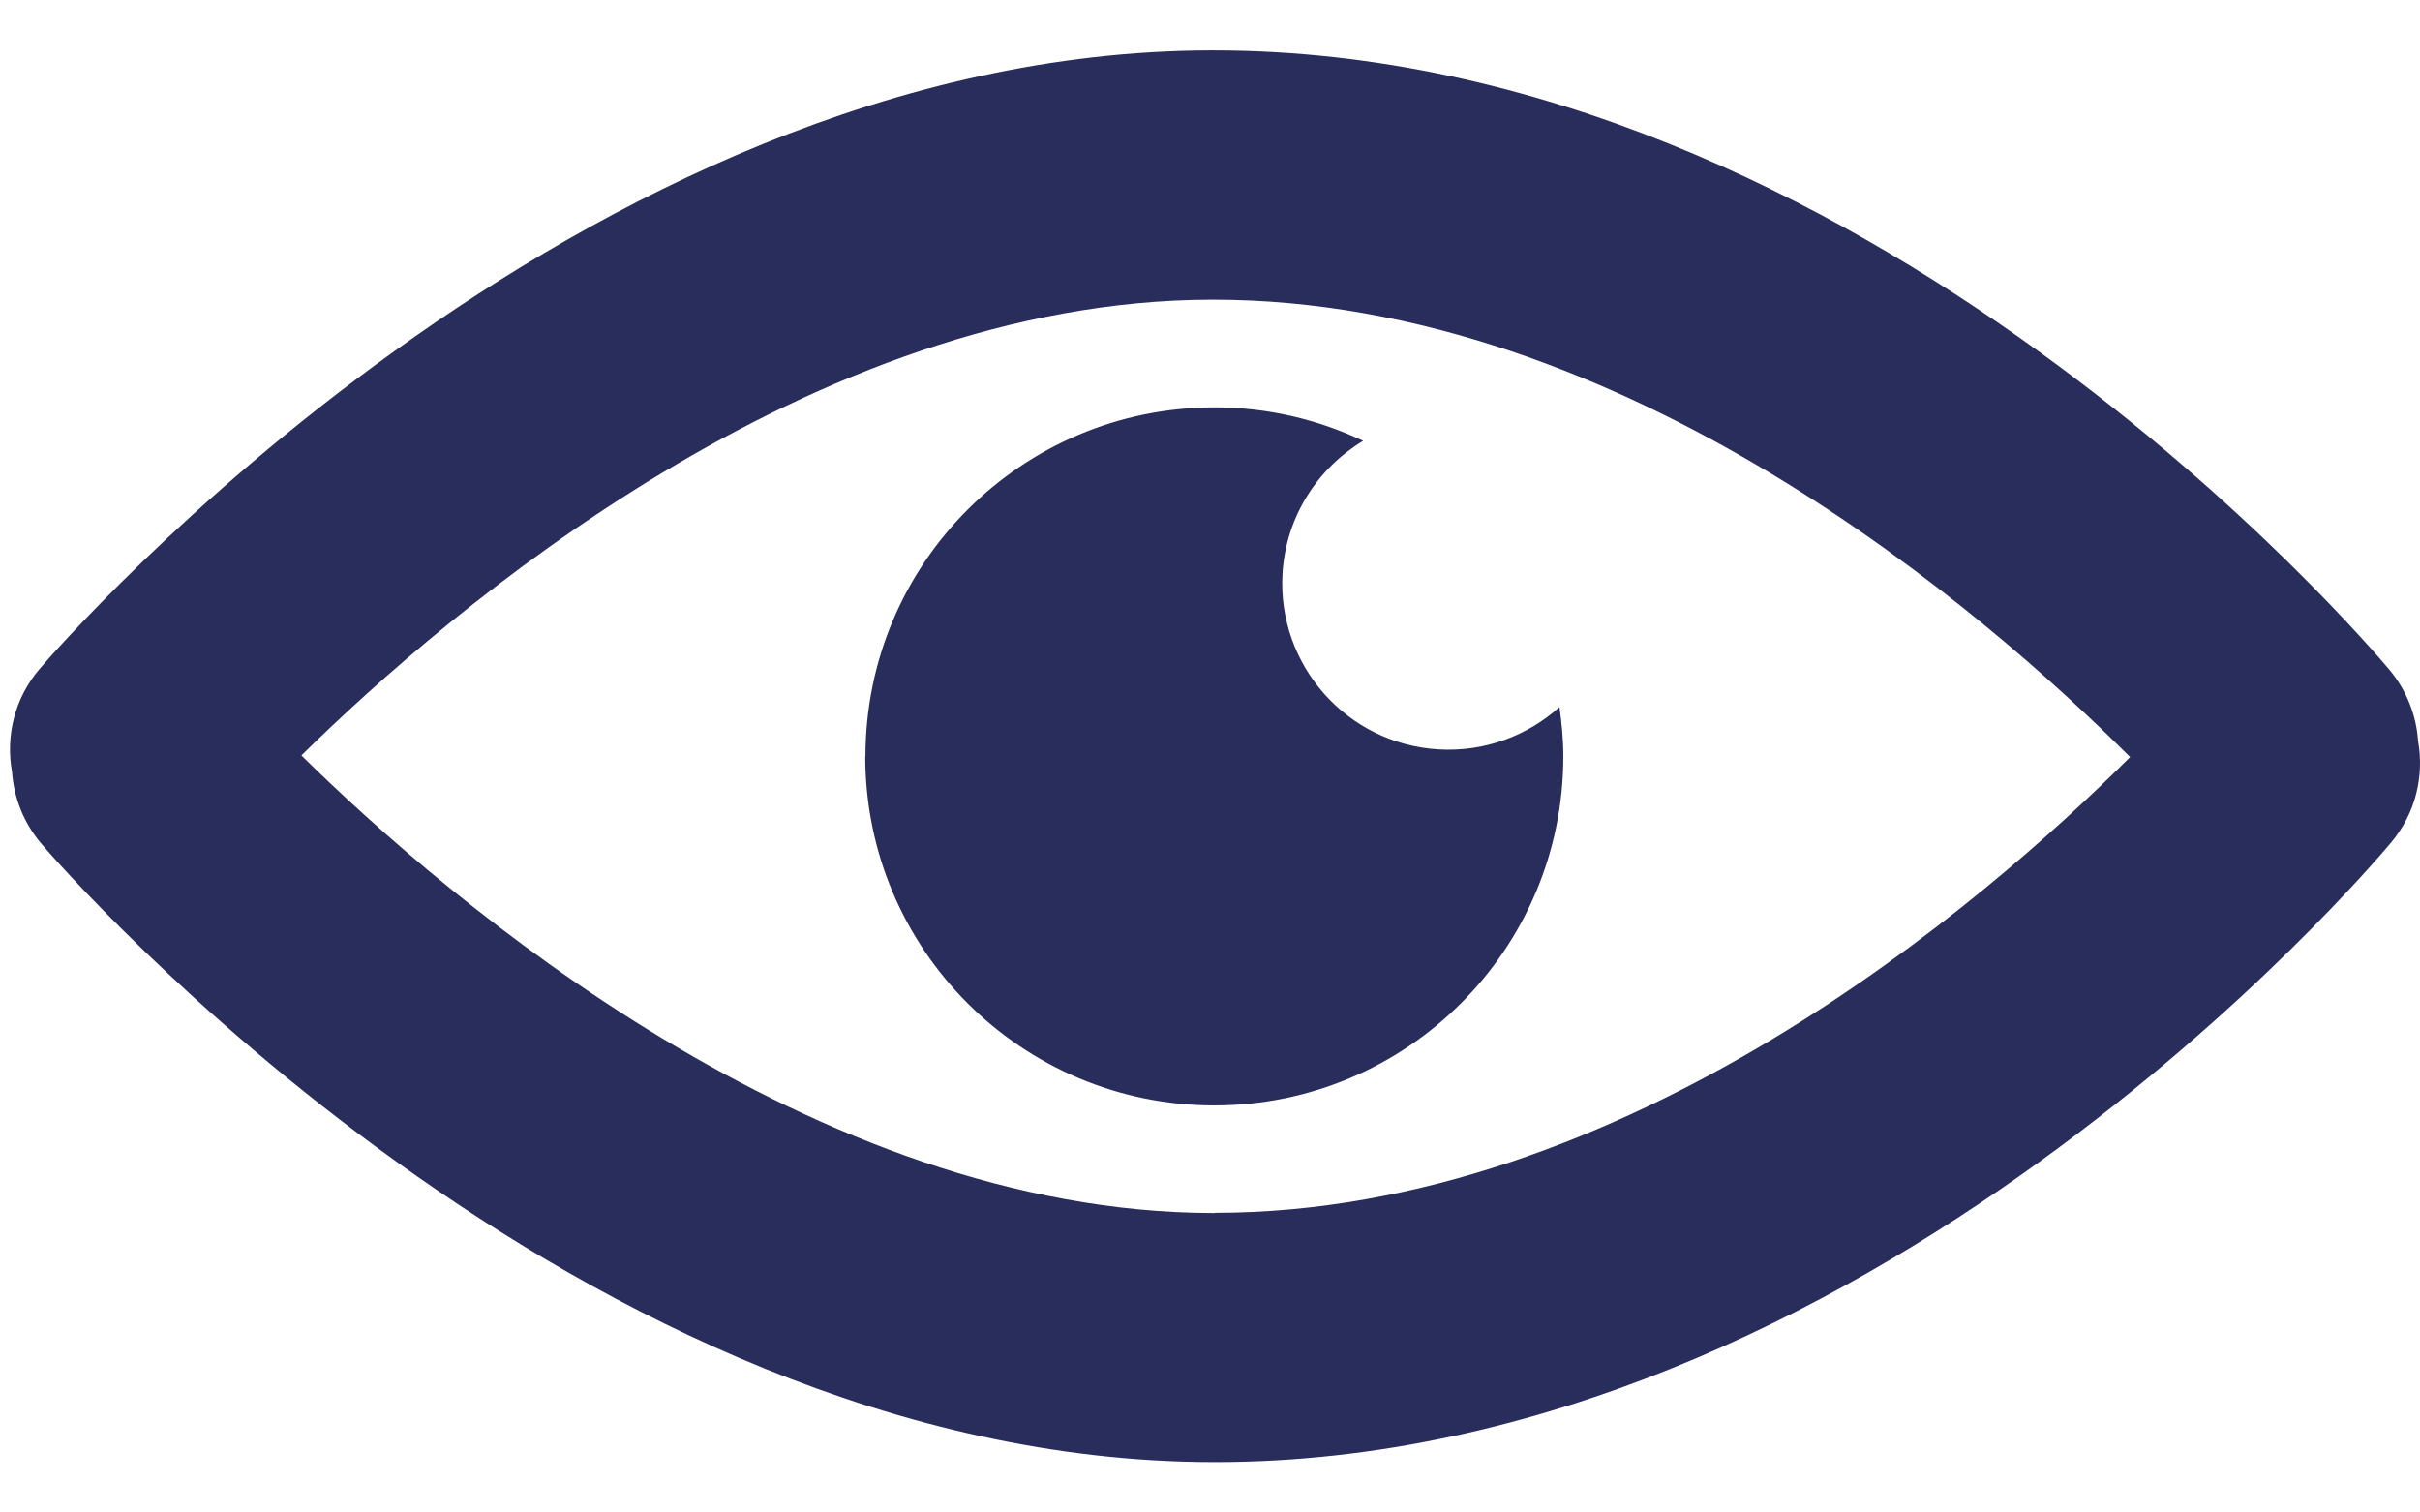 <svg width="24" height="15" viewBox="0 0 24 15" fill="none" xmlns="http://www.w3.org/2000/svg">
<path id="Vector" d="M23.981 7.356C23.966 7.104 23.872 6.853 23.698 6.644C23.488 6.393 18.494 0.5 12.031 0.5H12.011C5.709 0.511 0.611 6.38 0.396 6.63C0.144 6.923 0.055 7.3 0.119 7.653C0.137 7.908 0.233 8.16 0.412 8.37C0.626 8.62 5.725 14.489 12.027 14.5H12.047C18.51 14.5 23.503 8.609 23.713 8.356C23.957 8.066 24.042 7.698 23.981 7.351V7.356ZM12.047 12.03H12.031C8.061 12.023 4.456 8.937 2.989 7.492C4.463 6.041 8.043 2.979 12.016 2.972H12.031C16.118 2.972 19.687 6.07 21.125 7.508C19.678 8.953 16.12 12.028 12.047 12.028V12.03ZM8.581 7.501C8.581 9.413 10.131 10.963 12.043 10.963C13.954 10.963 15.504 9.413 15.504 7.501C15.504 7.334 15.488 7.173 15.466 7.012C15.149 7.296 14.725 7.459 14.267 7.432C13.358 7.378 12.666 6.597 12.719 5.688C12.753 5.123 13.068 4.643 13.519 4.372C13.07 4.16 12.572 4.04 12.045 4.04C10.133 4.04 8.583 5.589 8.583 7.501H8.581Z" fill="#292D5C" />
</svg>
